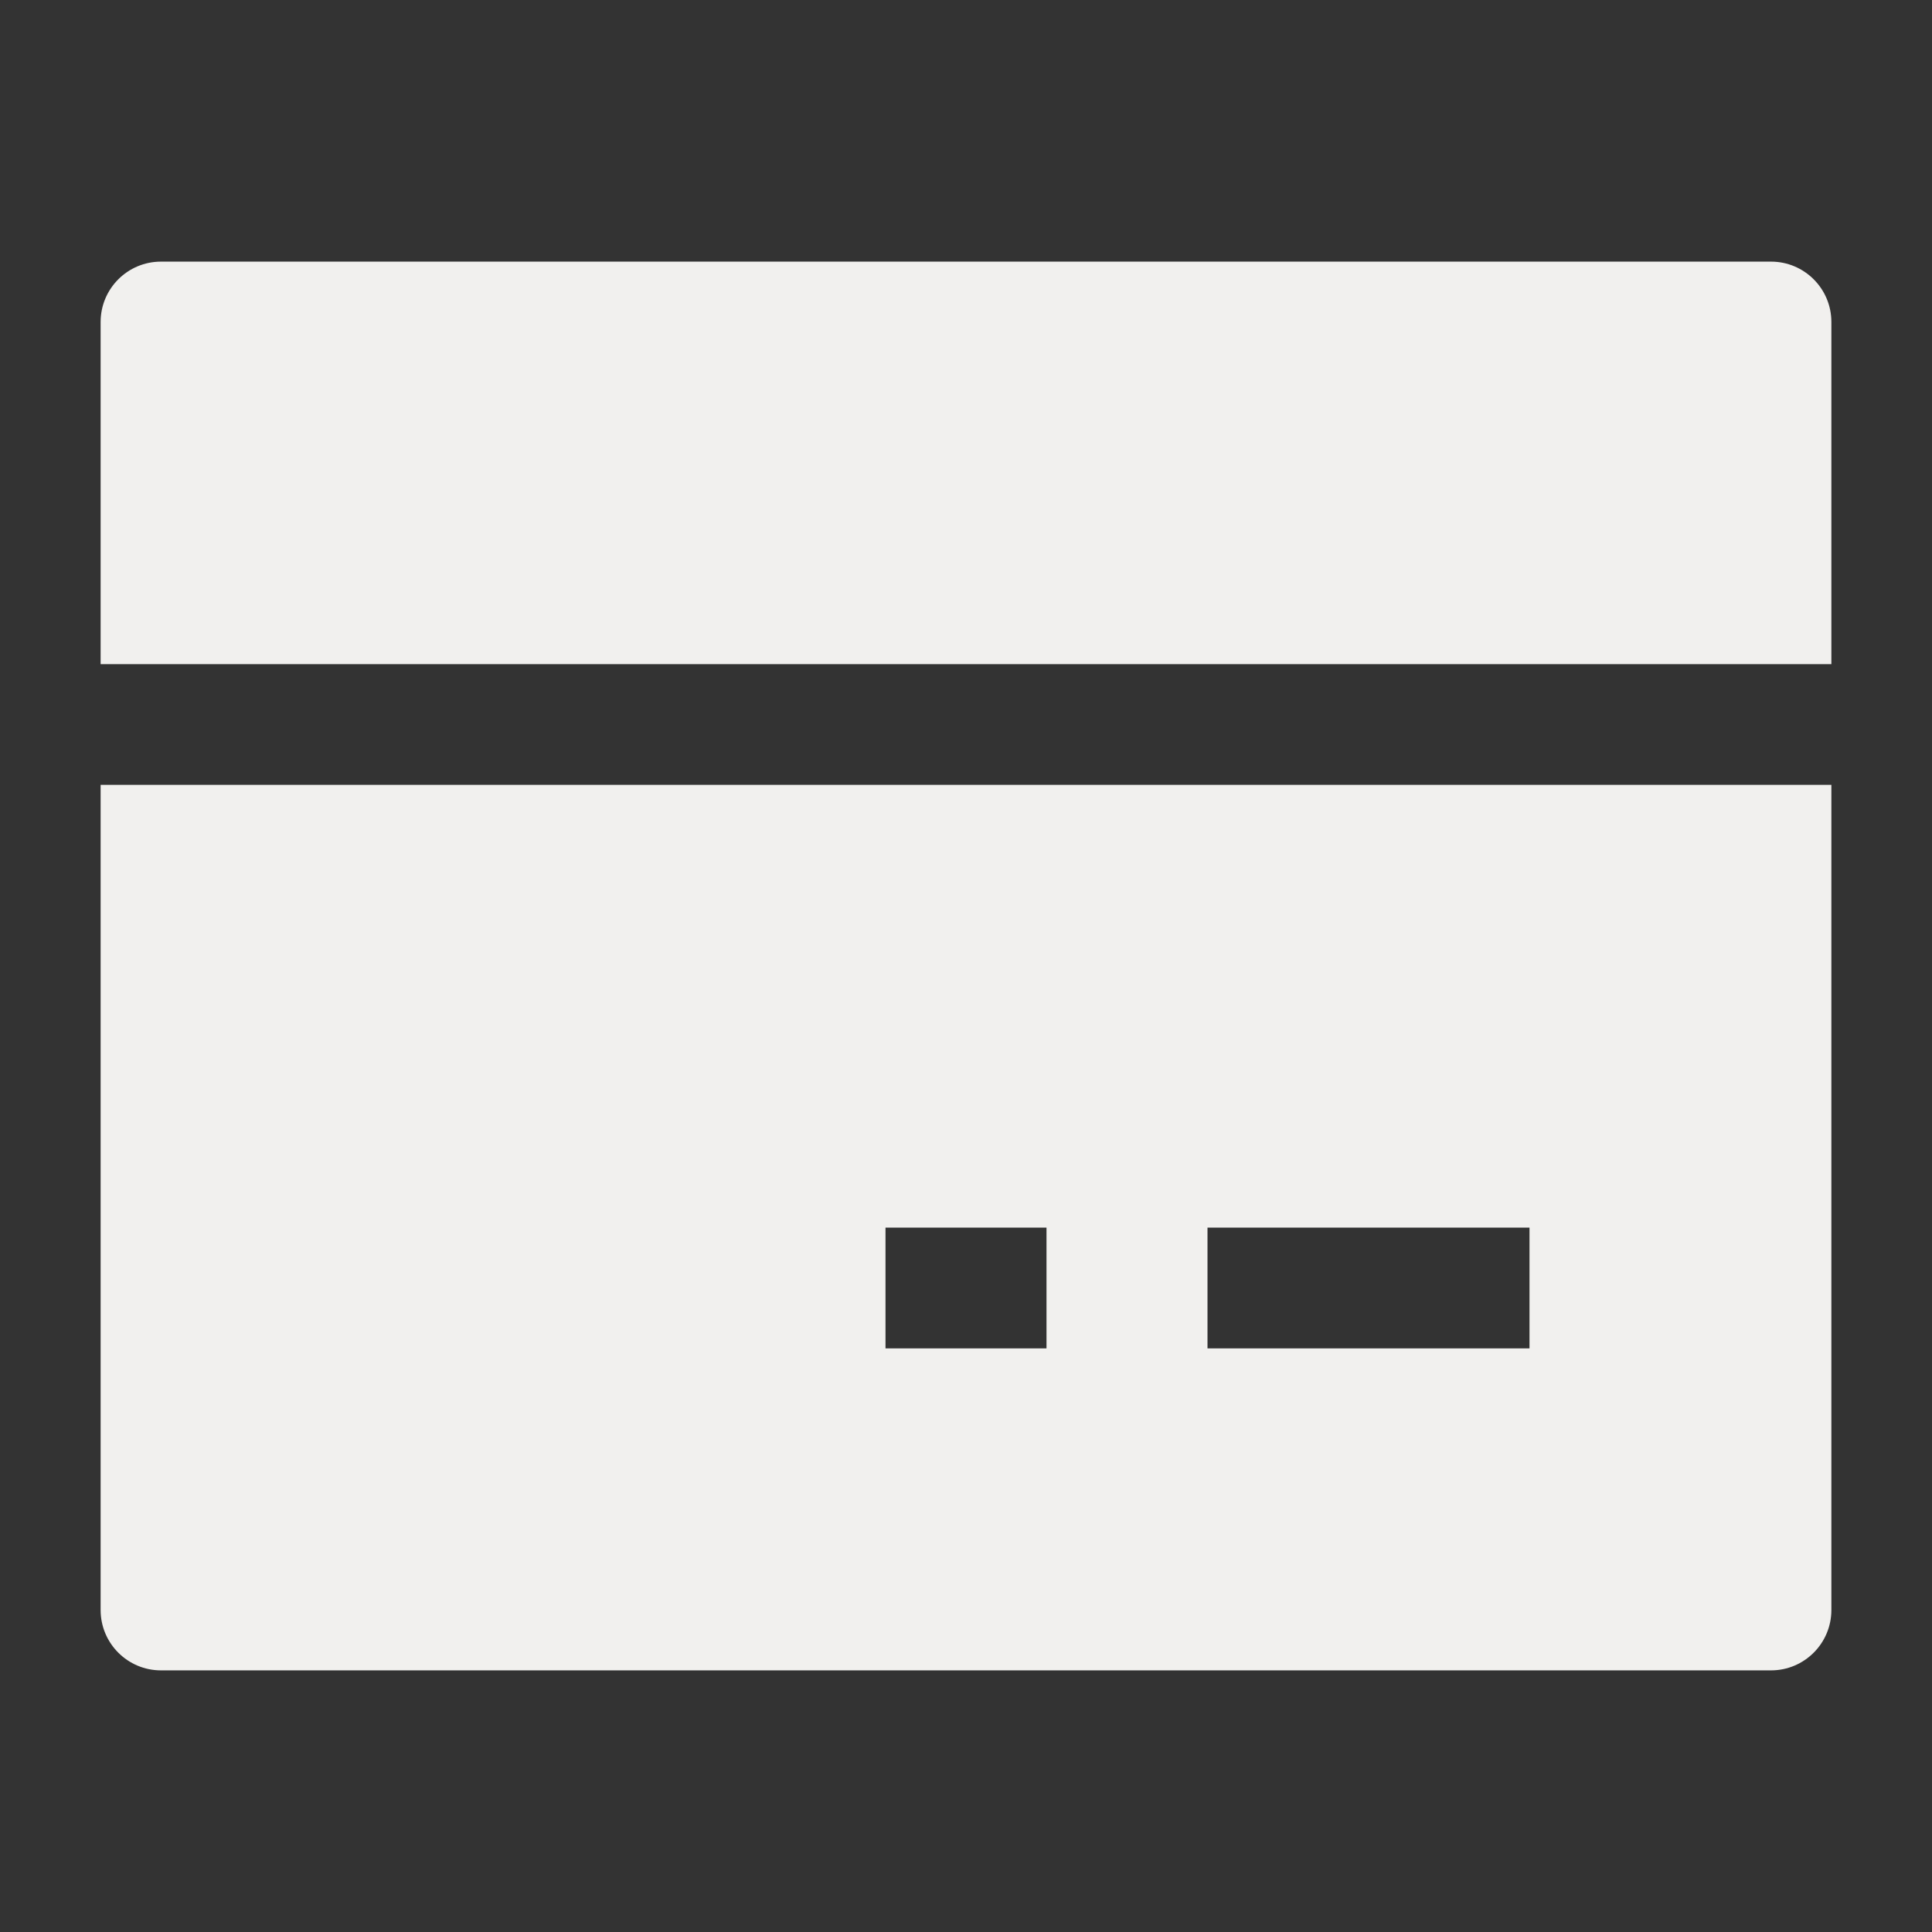 <svg width="60" height="60" viewBox="0 0 60 60" fill="none" xmlns="http://www.w3.org/2000/svg">
<rect x="0" y="0" width="60" height="60" fill="#333333" stroke="none"/>
<path d="M56.875 50C56.875 51.035 56.035 51.875 55 51.875H5C3.964 51.875 3.125 51.035 3.125 50V24.375H56.875V50ZM27.5 38.125V41.875H32.5V38.125H27.5ZM37.5 38.125V41.875H47.5V38.125H37.5ZM55 8.125C56.035 8.125 56.875 8.964 56.875 10V20.625H3.125V10C3.125 8.964 3.964 8.125 5 8.125H55Z" fill="#F1F0EE"/>
</svg>
